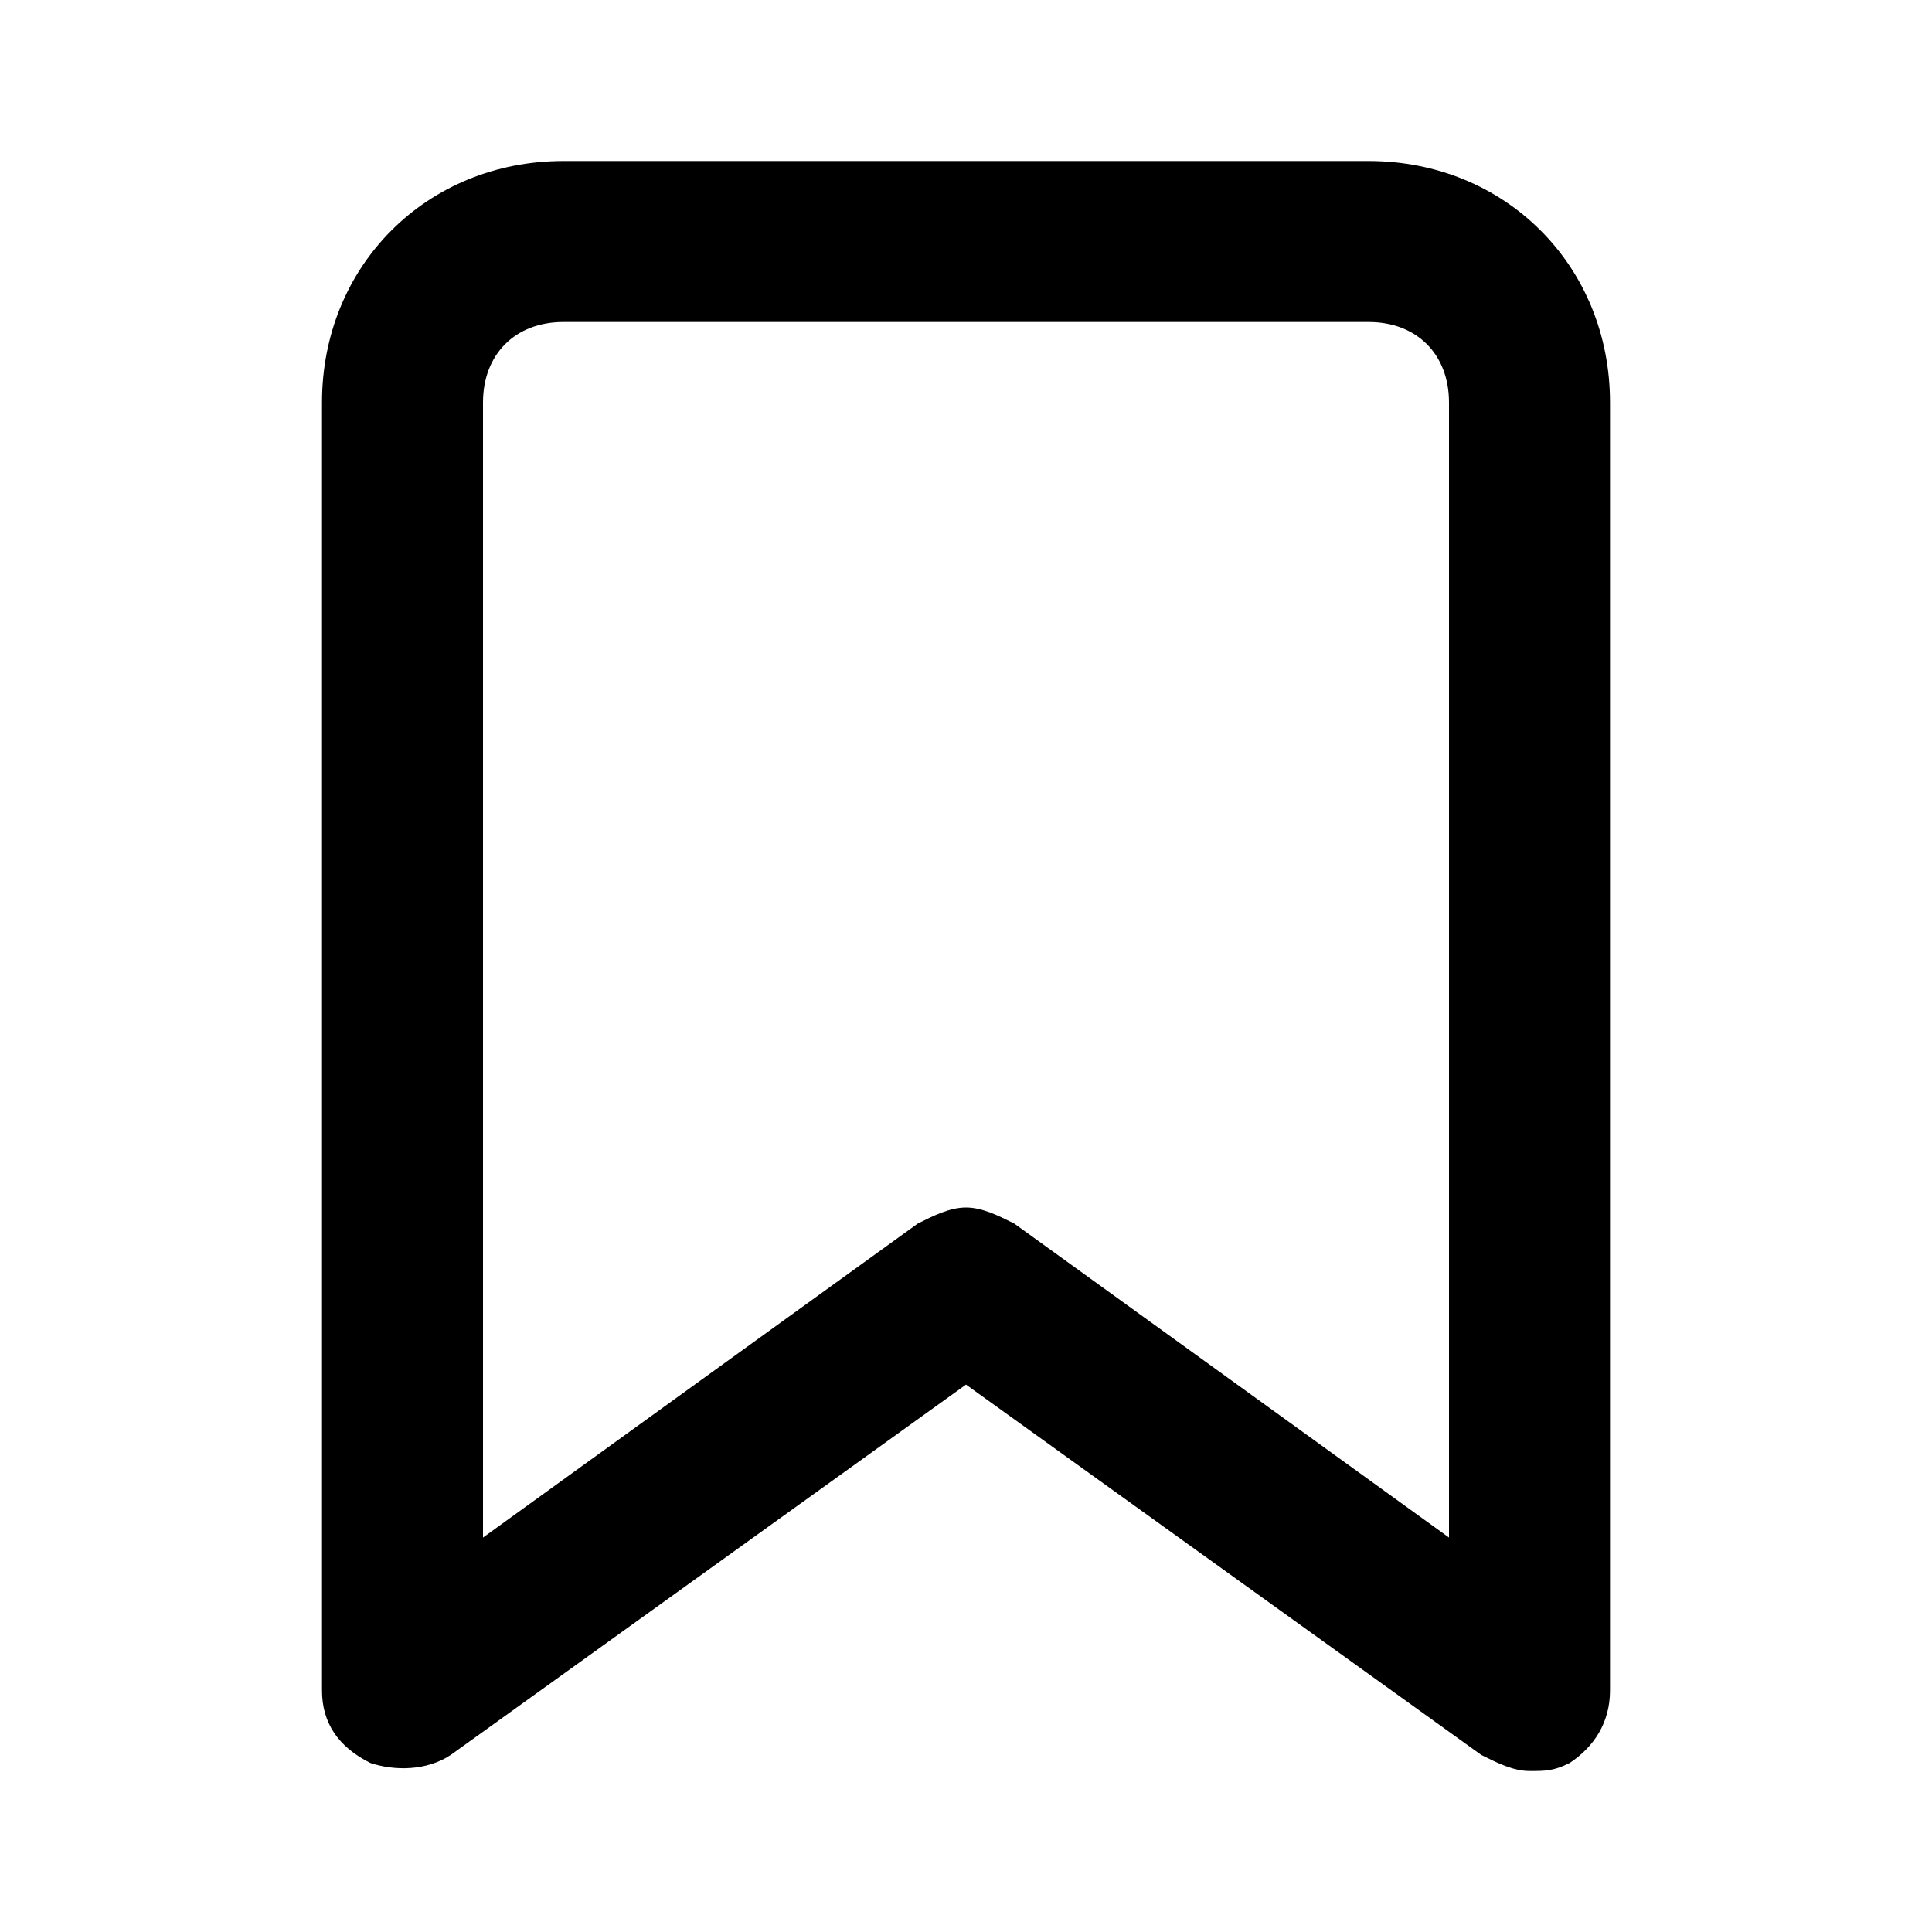 <svg xmlns="http://www.w3.org/2000/svg" viewBox="0 0 24 24"><path d="M19,22c-0.2,0-0.4-0.1-0.6-0.2L12,17.2l-6.4,4.6c-0.3,0.2-0.7,0.2-1,0.1C4.2,21.7,4,21.4,4,21V5c0-1.7,1.3-3,3-3h10 c1.7,0,3,1.3,3,3v16c0,0.4-0.2,0.7-0.5,0.9C19.3,22,19.2,22,19,22z M12,15c0.2,0,0.4,0.1,0.6,0.2l5.4,3.9V5c0-0.6-0.4-1-1-1H7 C6.4,4,6,4.4,6,5v14.1l5.4-3.9C11.6,15.1,11.8,15,12,15z"/></svg>